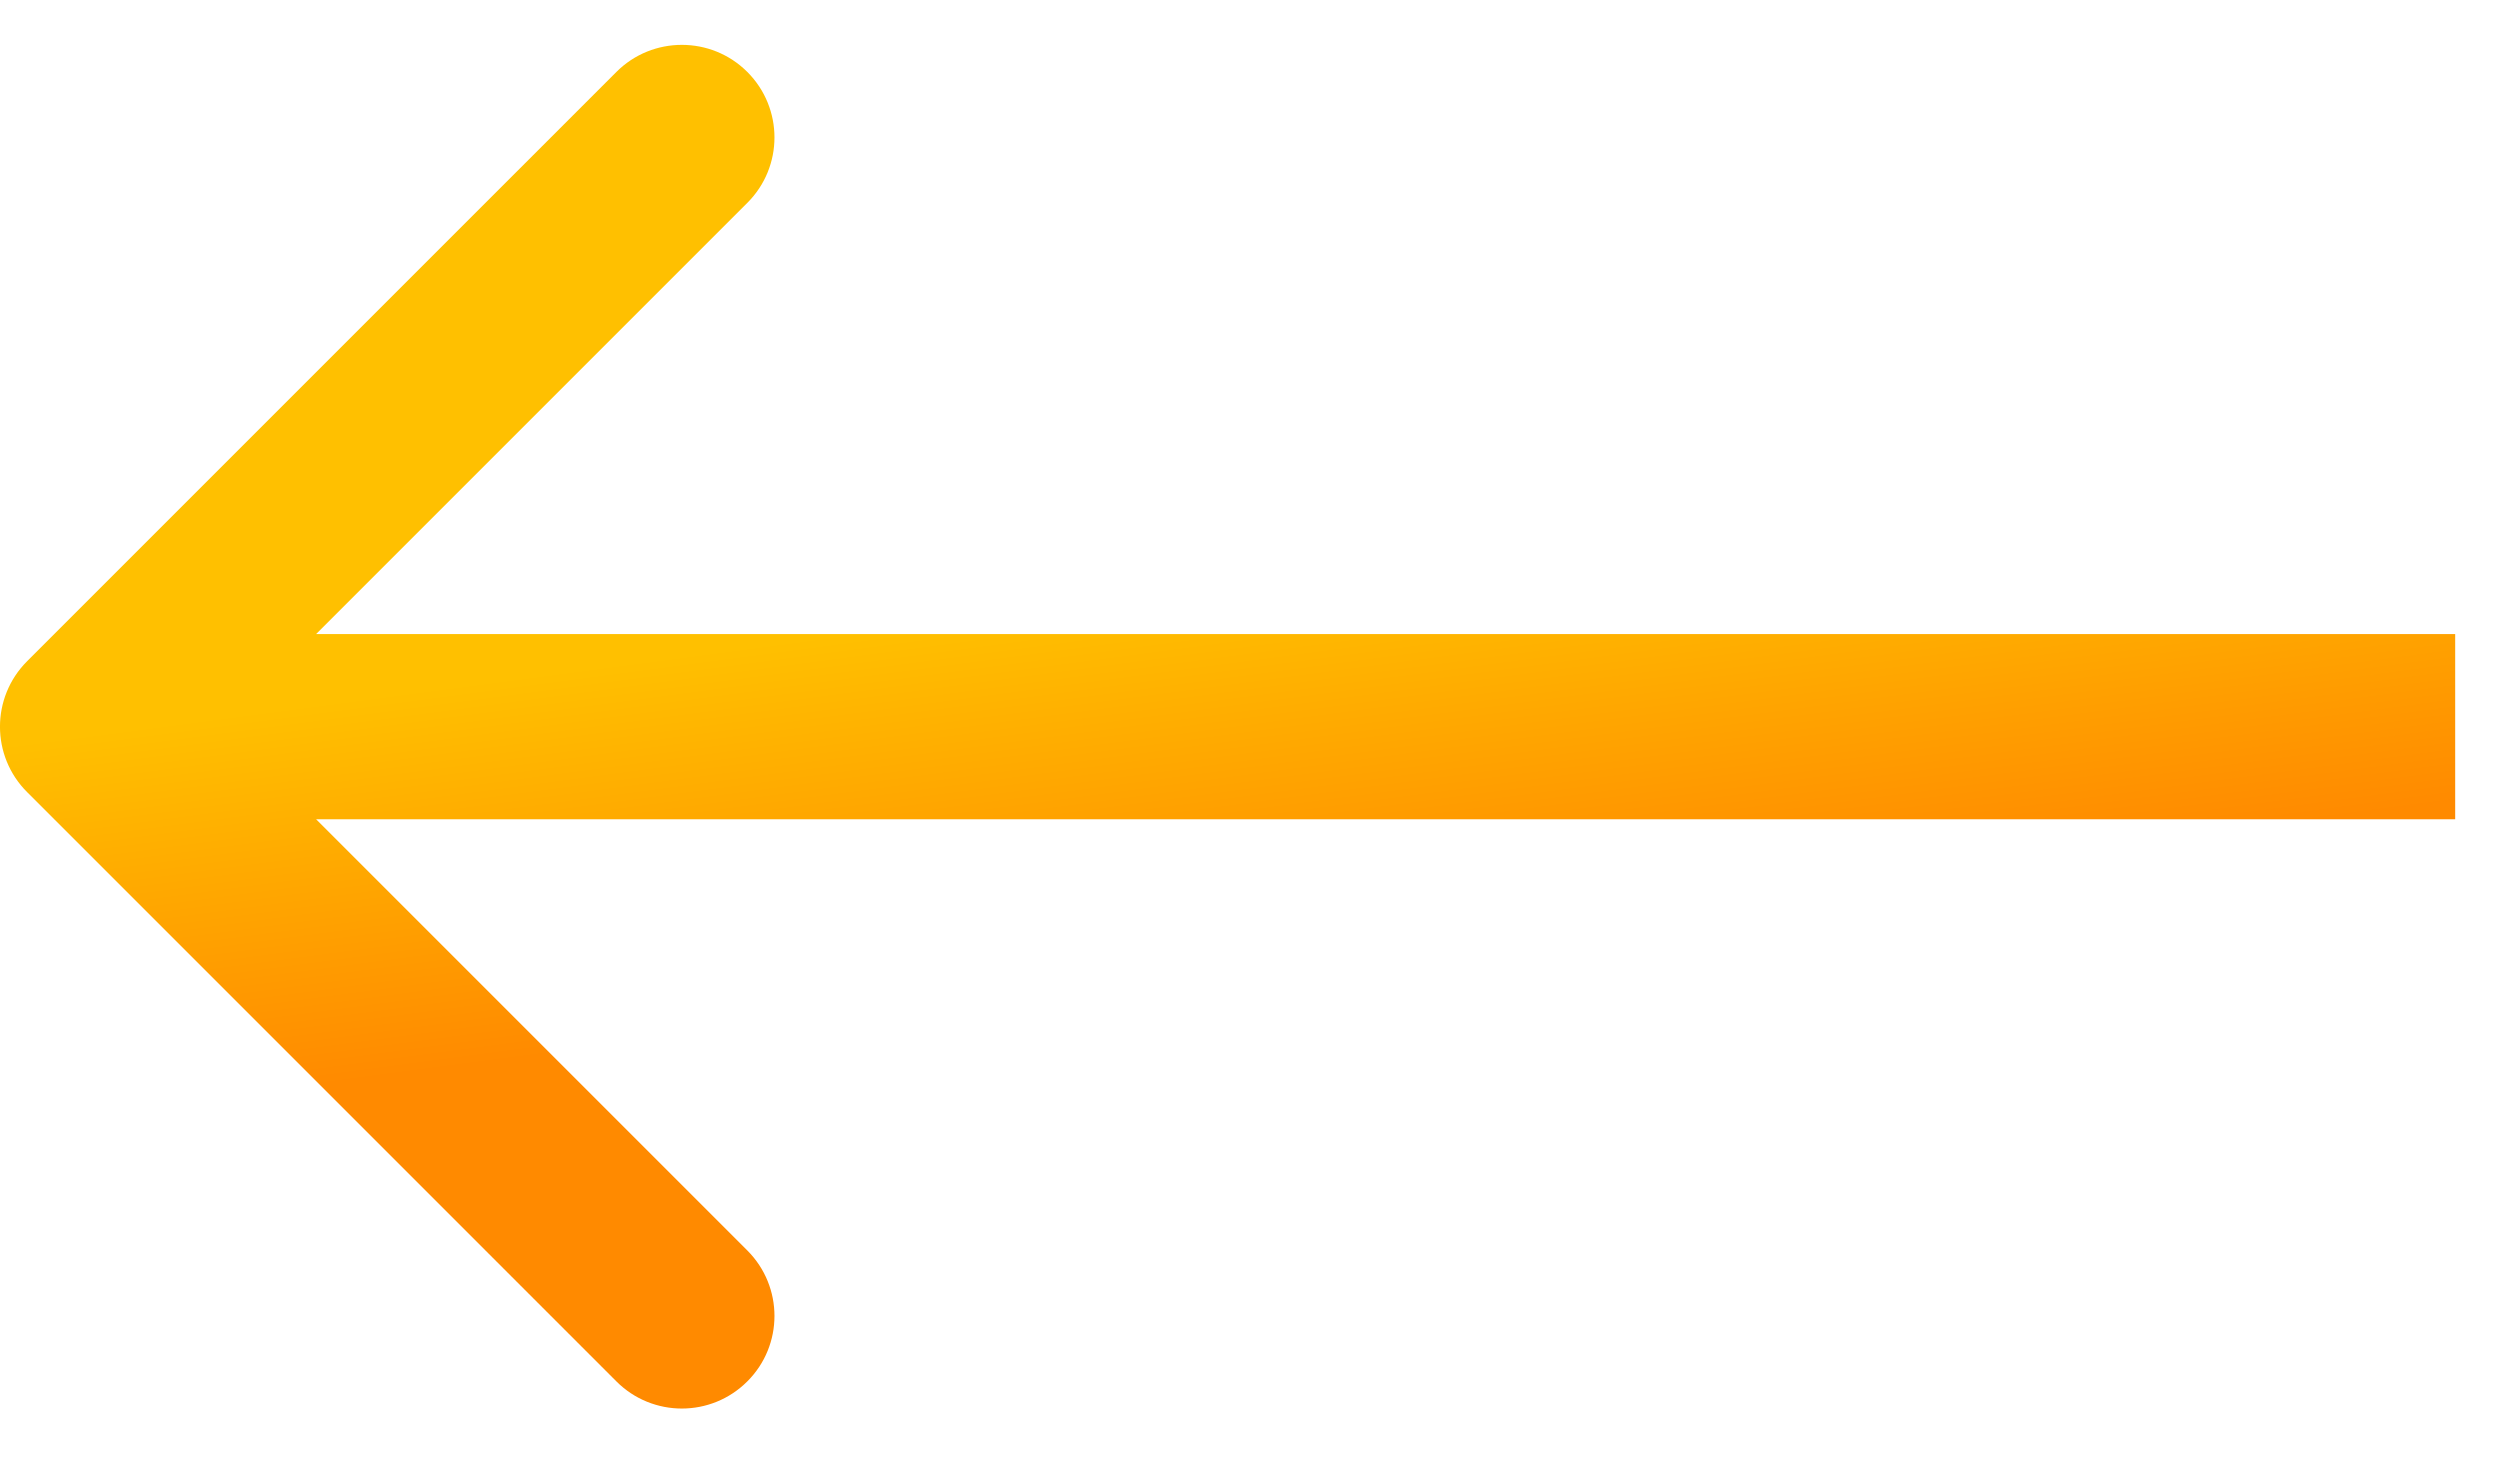 <svg width="27" height="16" viewBox="0 0 27 16" fill="none" xmlns="http://www.w3.org/2000/svg">
<path d="M0.293 8.555C-0.098 8.165 -0.098 7.532 0.293 7.141L6.657 0.777C7.047 0.387 7.681 0.387 8.071 0.777C8.462 1.168 8.462 1.801 8.071 2.191L2.414 7.848L8.071 13.505C8.462 13.896 8.462 14.529 8.071 14.919C7.681 15.31 7.047 15.31 6.657 14.919L0.293 8.555ZM26.516 8.848L1 8.848L1 6.848L26.516 6.848L26.516 8.848Z" fill="url(#paint0_linear_17_1610)"/>
<defs>
<linearGradient id="paint0_linear_17_1610" x1="1.332" y1="7.872" x2="1.873" y2="11.94" gradientUnits="userSpaceOnUse">
<stop stop-color="#FFC000"/>
<stop offset="1" stop-color="#FF8A00"/>
</linearGradient>
</defs>
</svg>
